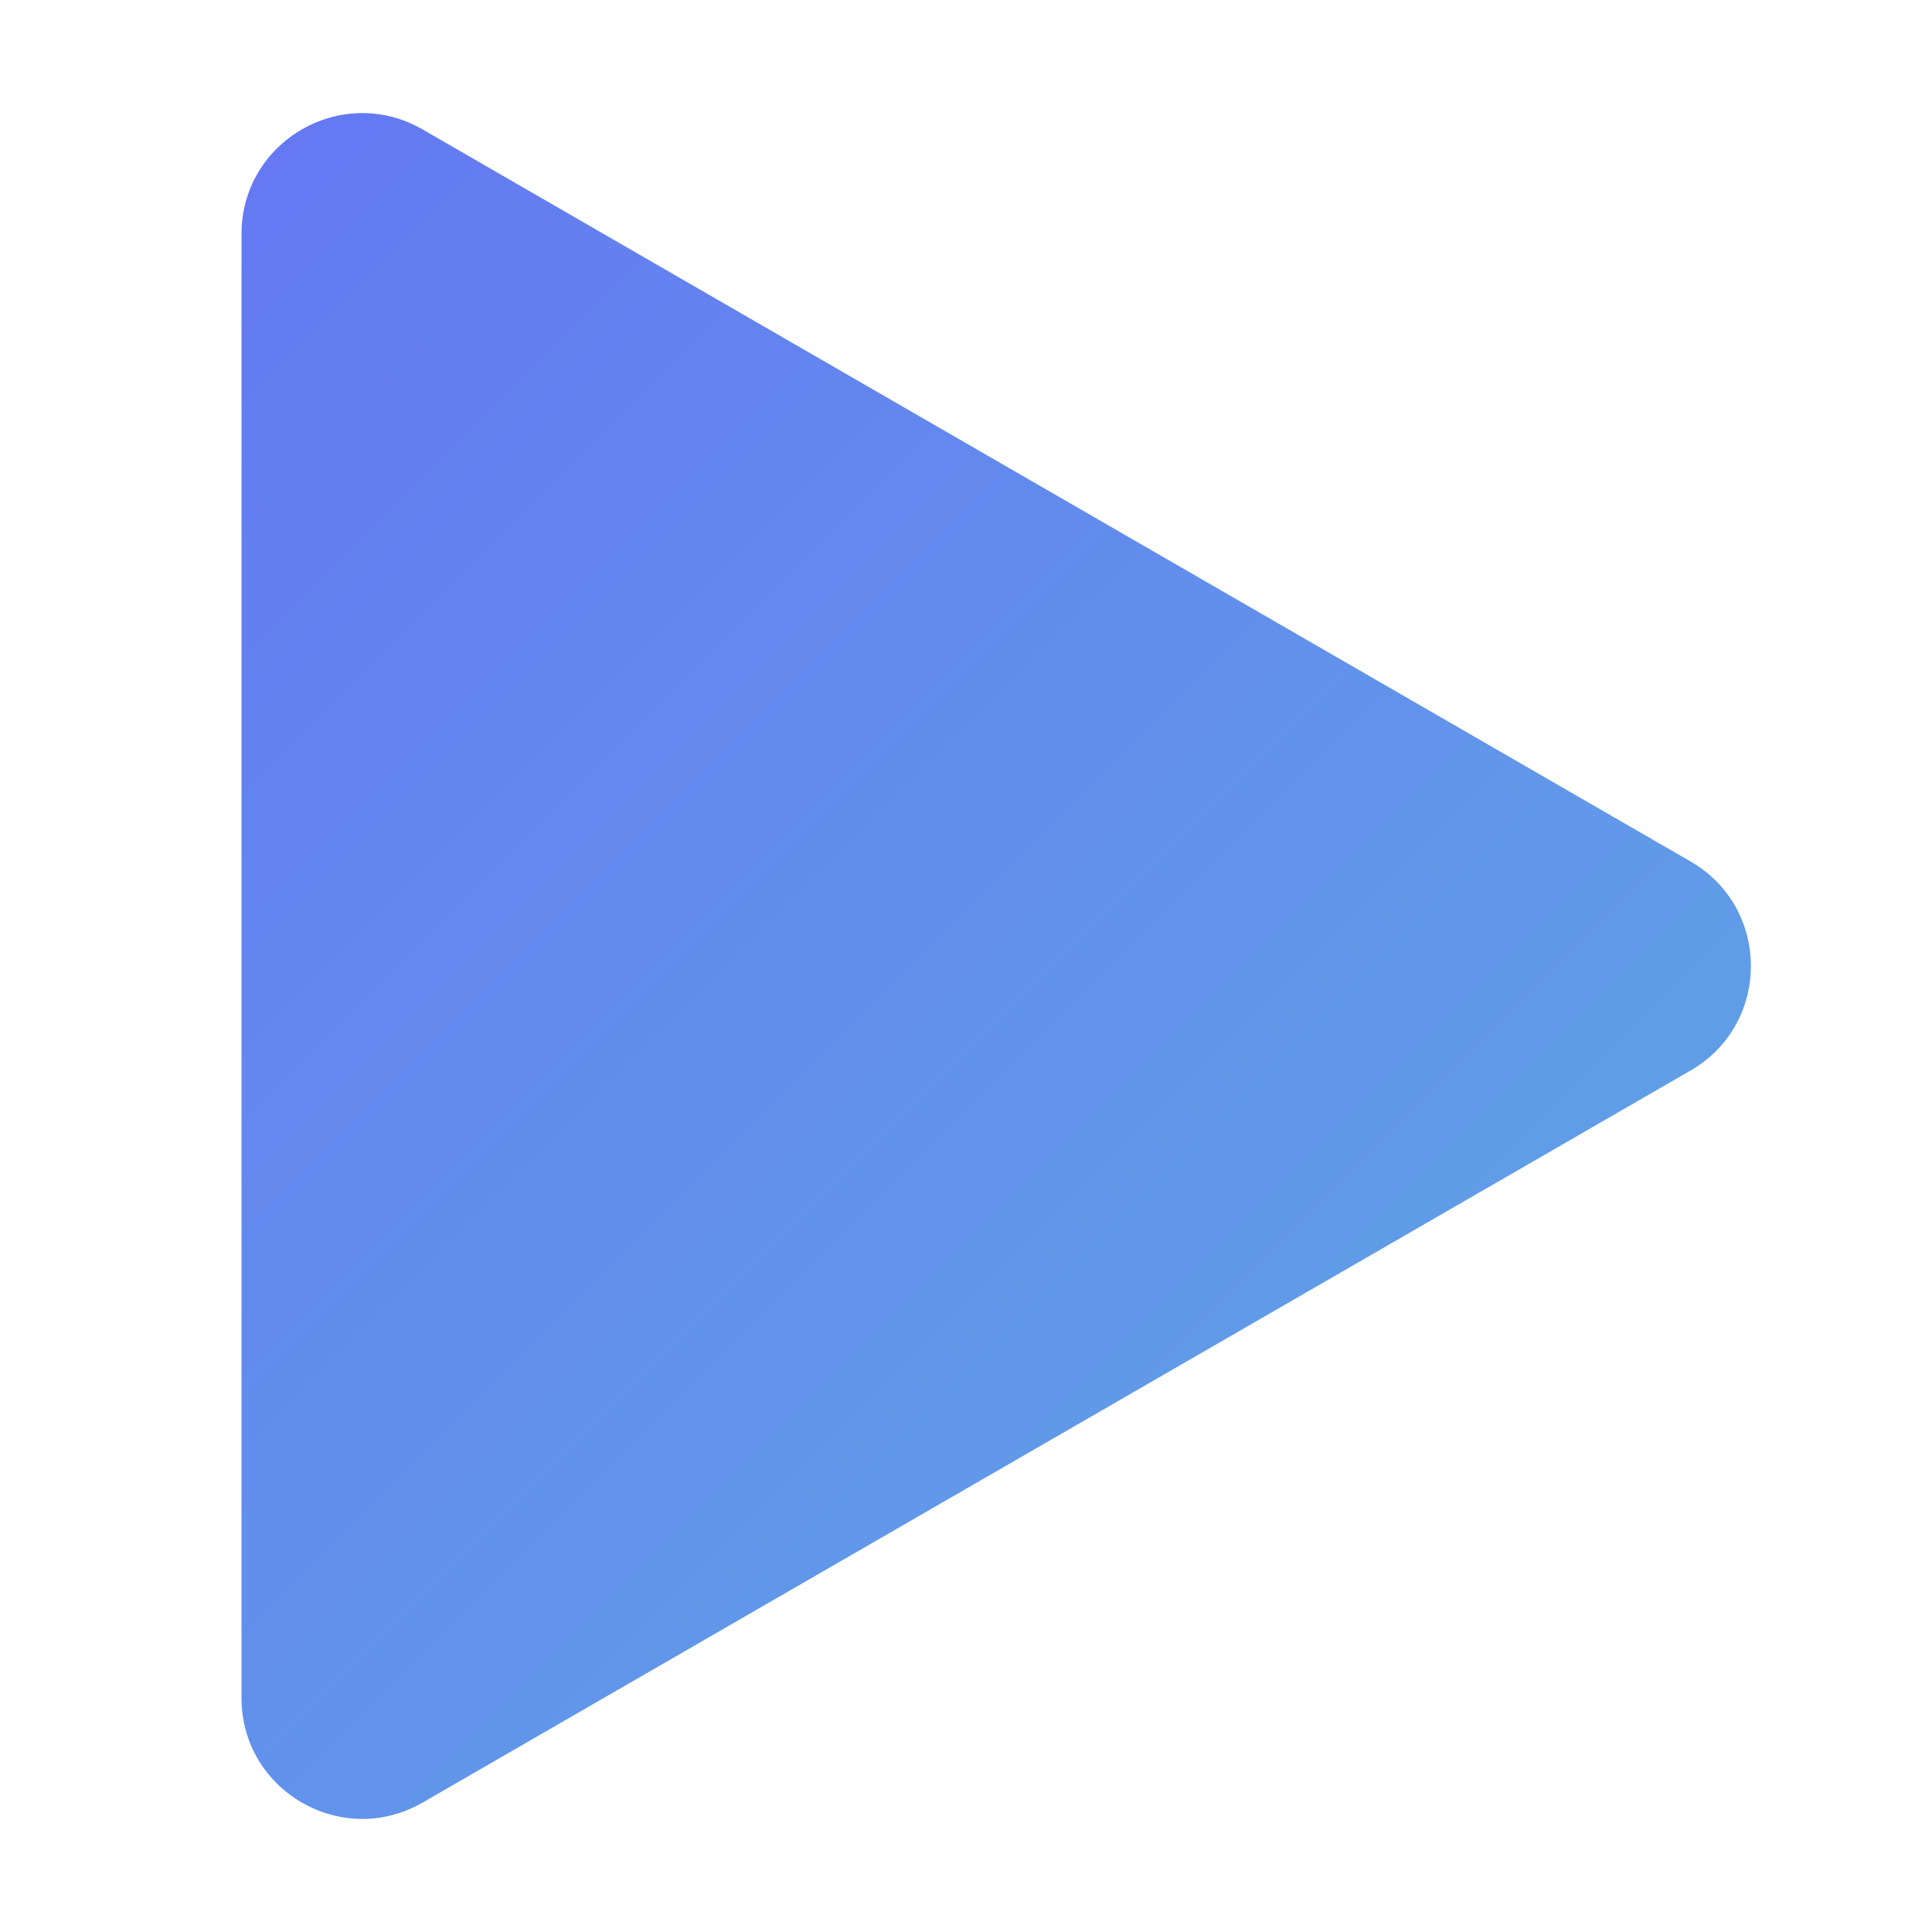 <svg width="24" height="24" viewBox="0 0 13 16" fill="none" xmlns="http://www.w3.org/2000/svg">
<path d="M12.5 7.134C13.167 7.519 13.167 8.481 12.5 8.866L2 14.928C1.333 15.313 0.5 14.832 0.5 14.062L0.5 1.938C0.5 1.168 1.333 0.687 2 1.072L12.5 7.134Z" fill="url(#paint0_linear)"/>
<defs>
<linearGradient id="paint0_linear" x1="-13" y1="8" x2="5" y2="26" gradientUnits="userSpaceOnUse">
<stop stop-color="#666CF6"/>
<stop offset="1" stop-color="#5EAFE2"/>
</linearGradient>
</defs>
</svg>
